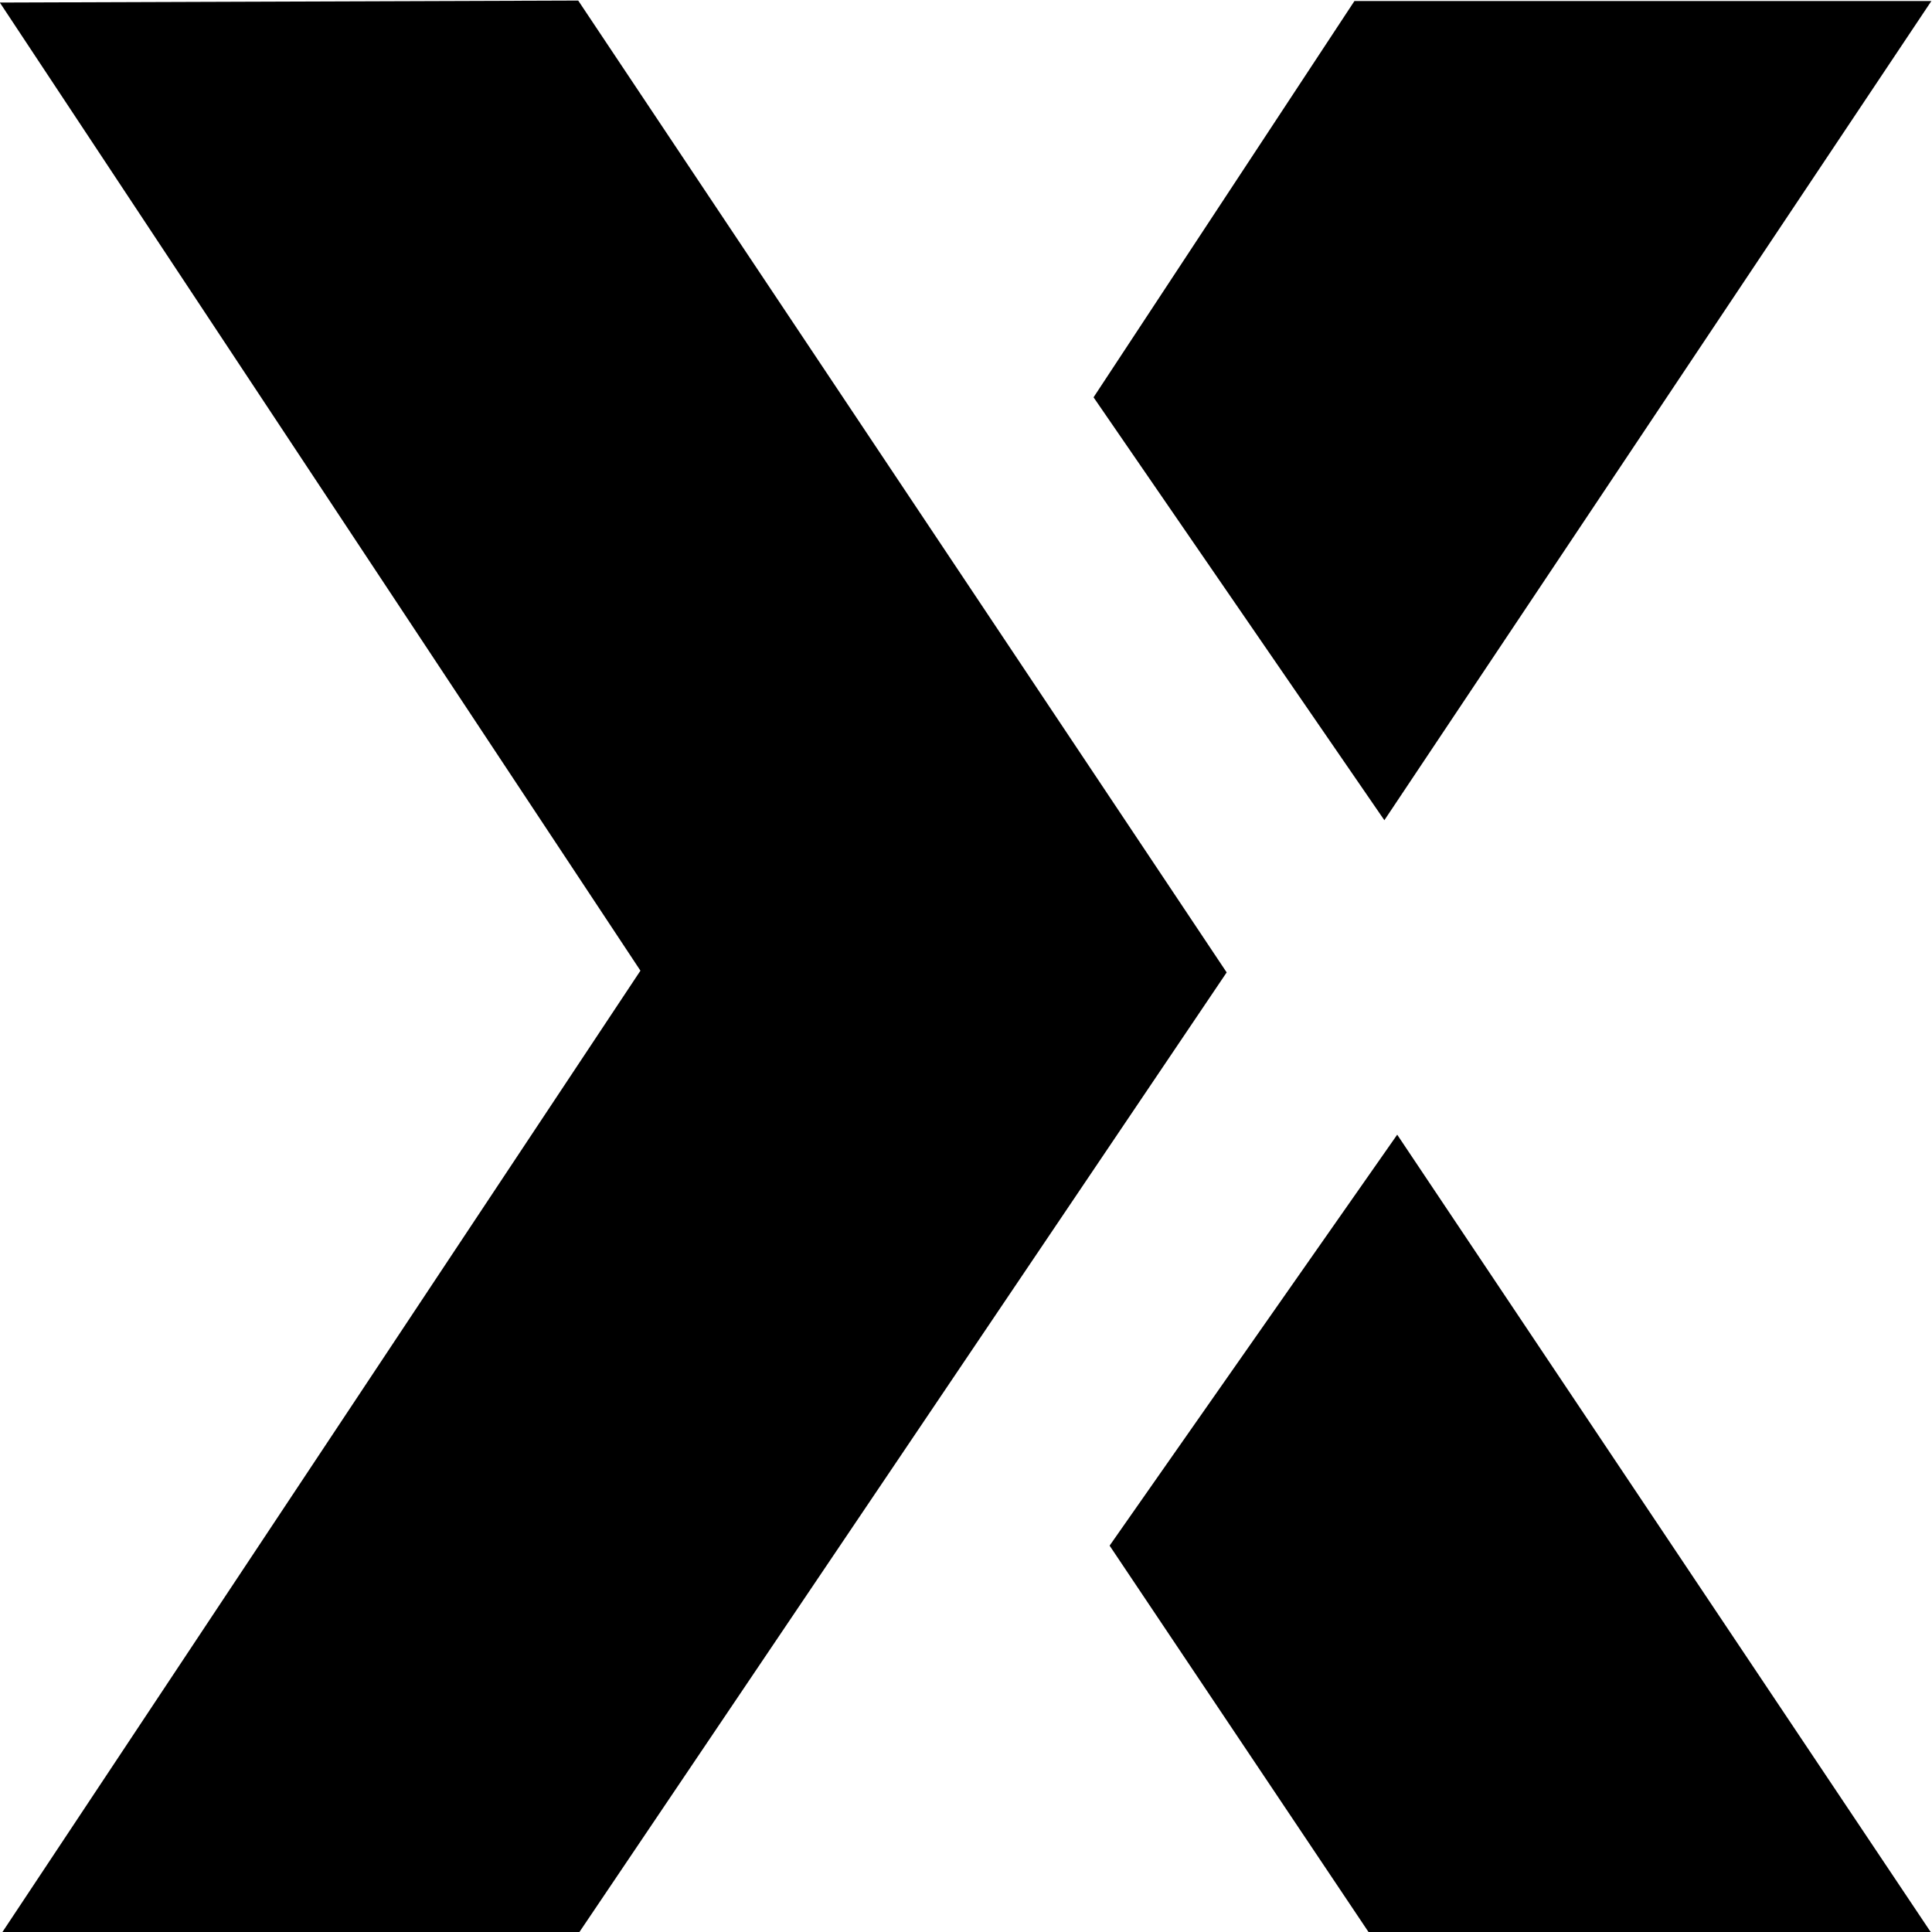 <?xml version="1.0" encoding="UTF-8" standalone="no"?>
<svg
   width="100mm"
   height="100mm"
   viewBox="0 0 100 100"
   version="1.1"
   id="svg8"
   inkscape:version="1.1 (ce6663b3b7, 2021-05-25)"
   sodipodi:docname="Xupa-Logo-White.svg"
   xmlns:inkscape="http://www.inkscape.org/namespaces/inkscape"
   xmlns:sodipodi="http://sodipodi.sourceforge.net/DTD/sodipodi-0.dtd"
   xmlns="http://www.w3.org/2000/svg"
   xmlns:svg="http://www.w3.org/2000/svg"
   xmlns:rdf="http://www.w3.org/1999/02/22-rdf-syntax-ns#"
   xmlns:cc="http://creativecommons.org/ns#"
   xmlns:dc="http://purl.org/dc/elements/1.1/">
   <defs
         id="defs2" />
   <sodipodi:namedview
         id="base"
         pagecolor="#000000"
         bordercolor="#666666"
         borderopacity="0"
         inkscape:pageopacity="0.0"
         inkscape:pageshadow="2"
         inkscape:zoom="0.7"
         inkscape:cx="413.57143"
         inkscape:cy="478.57143"
         inkscape:document-units="mm"
         inkscape:current-layer="layer1"
         inkscape:document-rotation="0"
         showgrid="false"
         inkscape:window-width="1920"
         inkscape:window-height="1067"
         inkscape:window-x="0"
         inkscape:window-y="44"
         inkscape:window-maximized="1"
         inkscape:pagecheckerboard="0"
         width="100mm" />
   <g
         inkscape:label="Layer 1"
         inkscape:groupmode="layer"
         id="layer1">
         <g
            id="g41"
            style="fill:#000000;stroke-width:0;stroke-miterlimit:4;stroke-dasharray:none"
            transform="translate(8.724,12.821)">
            <path
               style="fill:#000000;stroke:#000000;stroke-width:0;stroke-linecap:butt;stroke-linejoin:miter;stroke-miterlimit:4;stroke-dasharray:none;stroke-opacity:1"
               d="M 46.6,94.872 84.625,145.335 46.71,195.504 H 80.958 L 119.422,145.426 80.931,94.768 Z"
               id="path32" />
            <path
               style="fill:#000000;stroke:#000000;stroke-width:0;stroke-linecap:butt;stroke-linejoin:miter;stroke-miterlimit:4;stroke-dasharray:none;stroke-opacity:1"
               d="m 127.006,94.793 h 34.246 l -32.469,42.7 -17.262,-22.044 z"
               id="path34" />
            <path
               style="fill:#000000;stroke:#000000;stroke-width:0;stroke-linecap:butt;stroke-linejoin:miter;stroke-miterlimit:4;stroke-dasharray:none;stroke-opacity:1"
               d="m 129.545,153.884 -17.071,21.421 15.371,20.143 h 33.369 z"
               id="path36" />
         </g>
         <g
            id="g41-5"
            style="fill:#000000;stroke-width:0;stroke-miterlimit:4;stroke-dasharray:none"
            transform="matrix(0.872,0,0,0.993,-40.644,-94.076)">
            <path
               style="fill:#000000;stroke:#000000;stroke-width:0;stroke-linecap:butt;stroke-linejoin:miter;stroke-miterlimit:4;stroke-dasharray:none;stroke-opacity:1"
               d="M 46.6,94.872 84.625,145.335 46.71,195.504 H 80.958 L 119.422,145.426 80.931,94.768 Z"
               id="path32-6" />
            <path
               style="fill:#000000;stroke:#000000;stroke-width:0;stroke-linecap:butt;stroke-linejoin:miter;stroke-miterlimit:4;stroke-dasharray:none;stroke-opacity:1"
               d="m 127.006,94.793 h 34.246 l -32.469,42.7 -17.262,-22.044 z"
               id="path34-2" />
            <path
               style="fill:#000000;stroke:#000000;stroke-width:0;stroke-linecap:butt;stroke-linejoin:miter;stroke-miterlimit:4;stroke-dasharray:none;stroke-opacity:1"
               d="m 129.545,153.884 -17.071,21.421 15.371,20.143 h 33.369 z"
               id="path36-9" />
         </g>
   </g>
</svg>